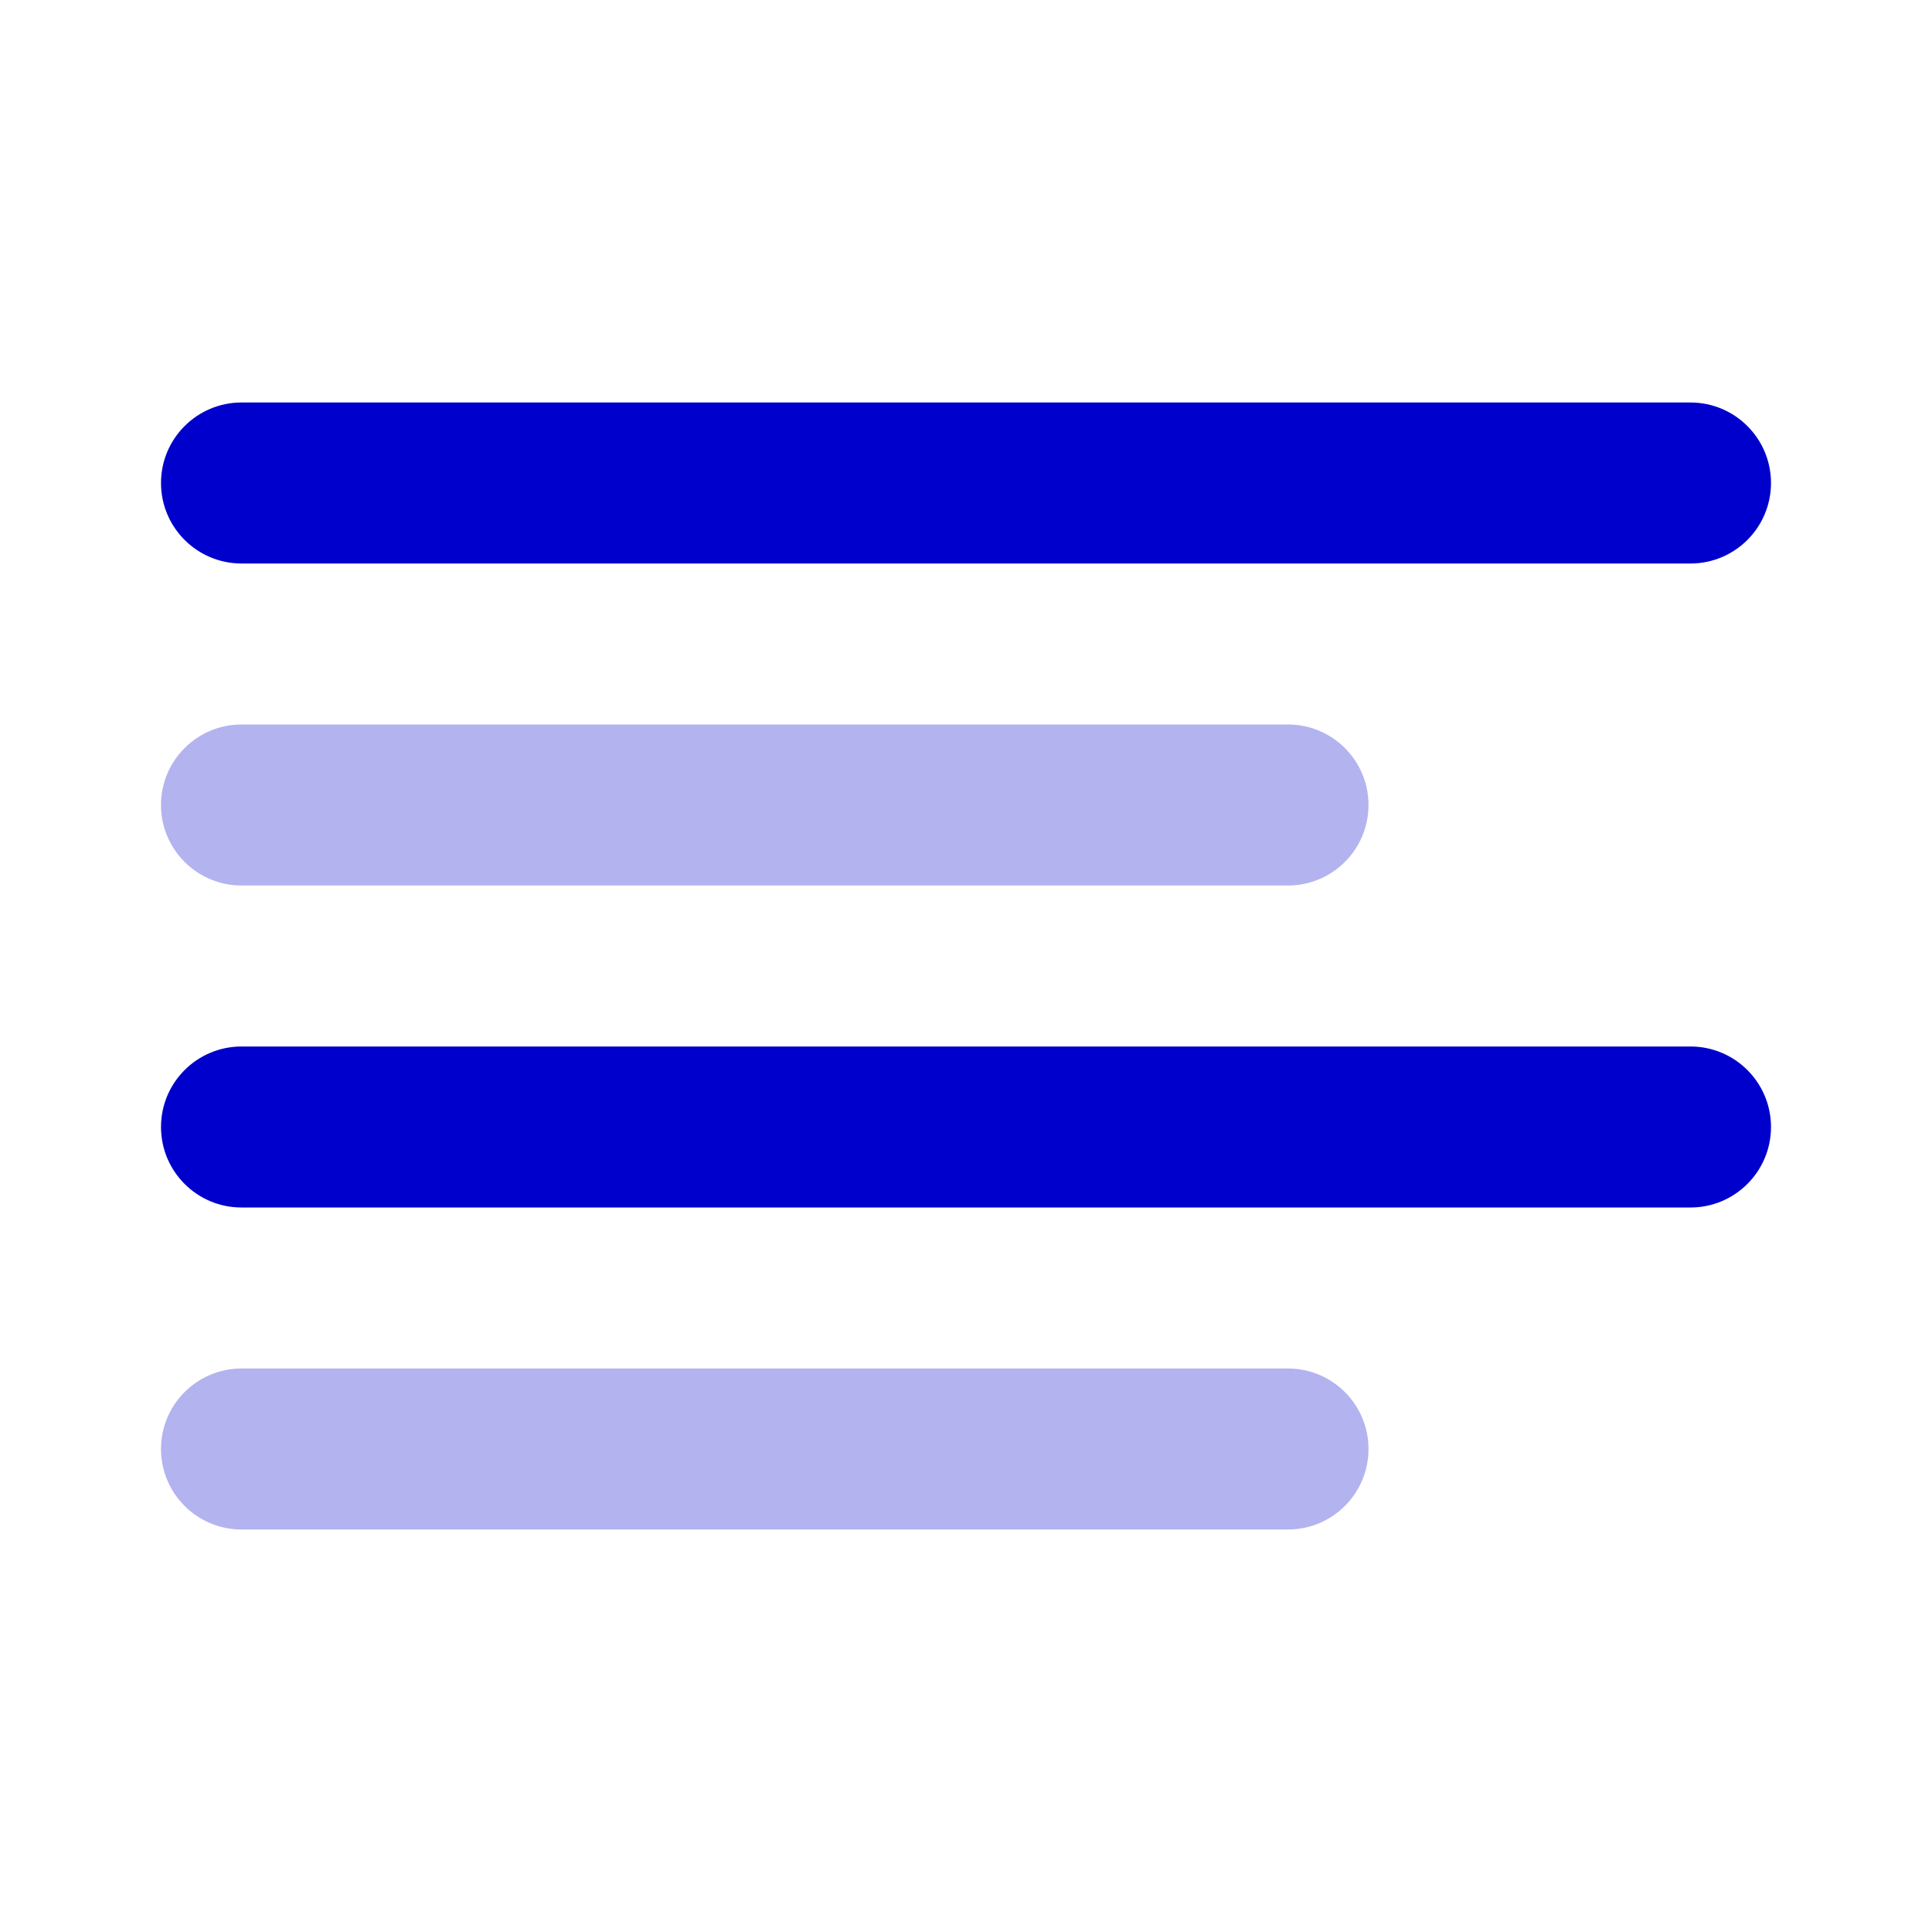 <svg width="24" height="24" viewBox="0 0 24 24" fill="none" xmlns="http://www.w3.org/2000/svg">
<g opacity="0.3">
<path d="M2 10C2 9.448 2.448 9 3 9H16C16.552 9 17 9.448 17 10C17 10.552 16.552 11 16 11H3C2.448 11 2 10.552 2 10Z" fill="#0000CC"/>
<path d="M2 18C2 17.448 2.448 17 3 17H16C16.552 17 17 17.448 17 18C17 18.552 16.552 19 16 19H3C2.448 19 2 18.552 2 18Z" fill="#0000CC"/>
</g>
<path fill-rule="evenodd" clip-rule="evenodd" d="M2 6C2 5.448 2.448 5 3 5H21C21.552 5 22 5.448 22 6C22 6.552 21.552 7 21 7H3C2.448 7 2 6.552 2 6ZM2 14C2 13.448 2.448 13 3 13H21C21.552 13 22 13.448 22 14C22 14.552 21.552 15 21 15H3C2.448 15 2 14.552 2 14Z" fill="#0000CC"/>
</svg>
